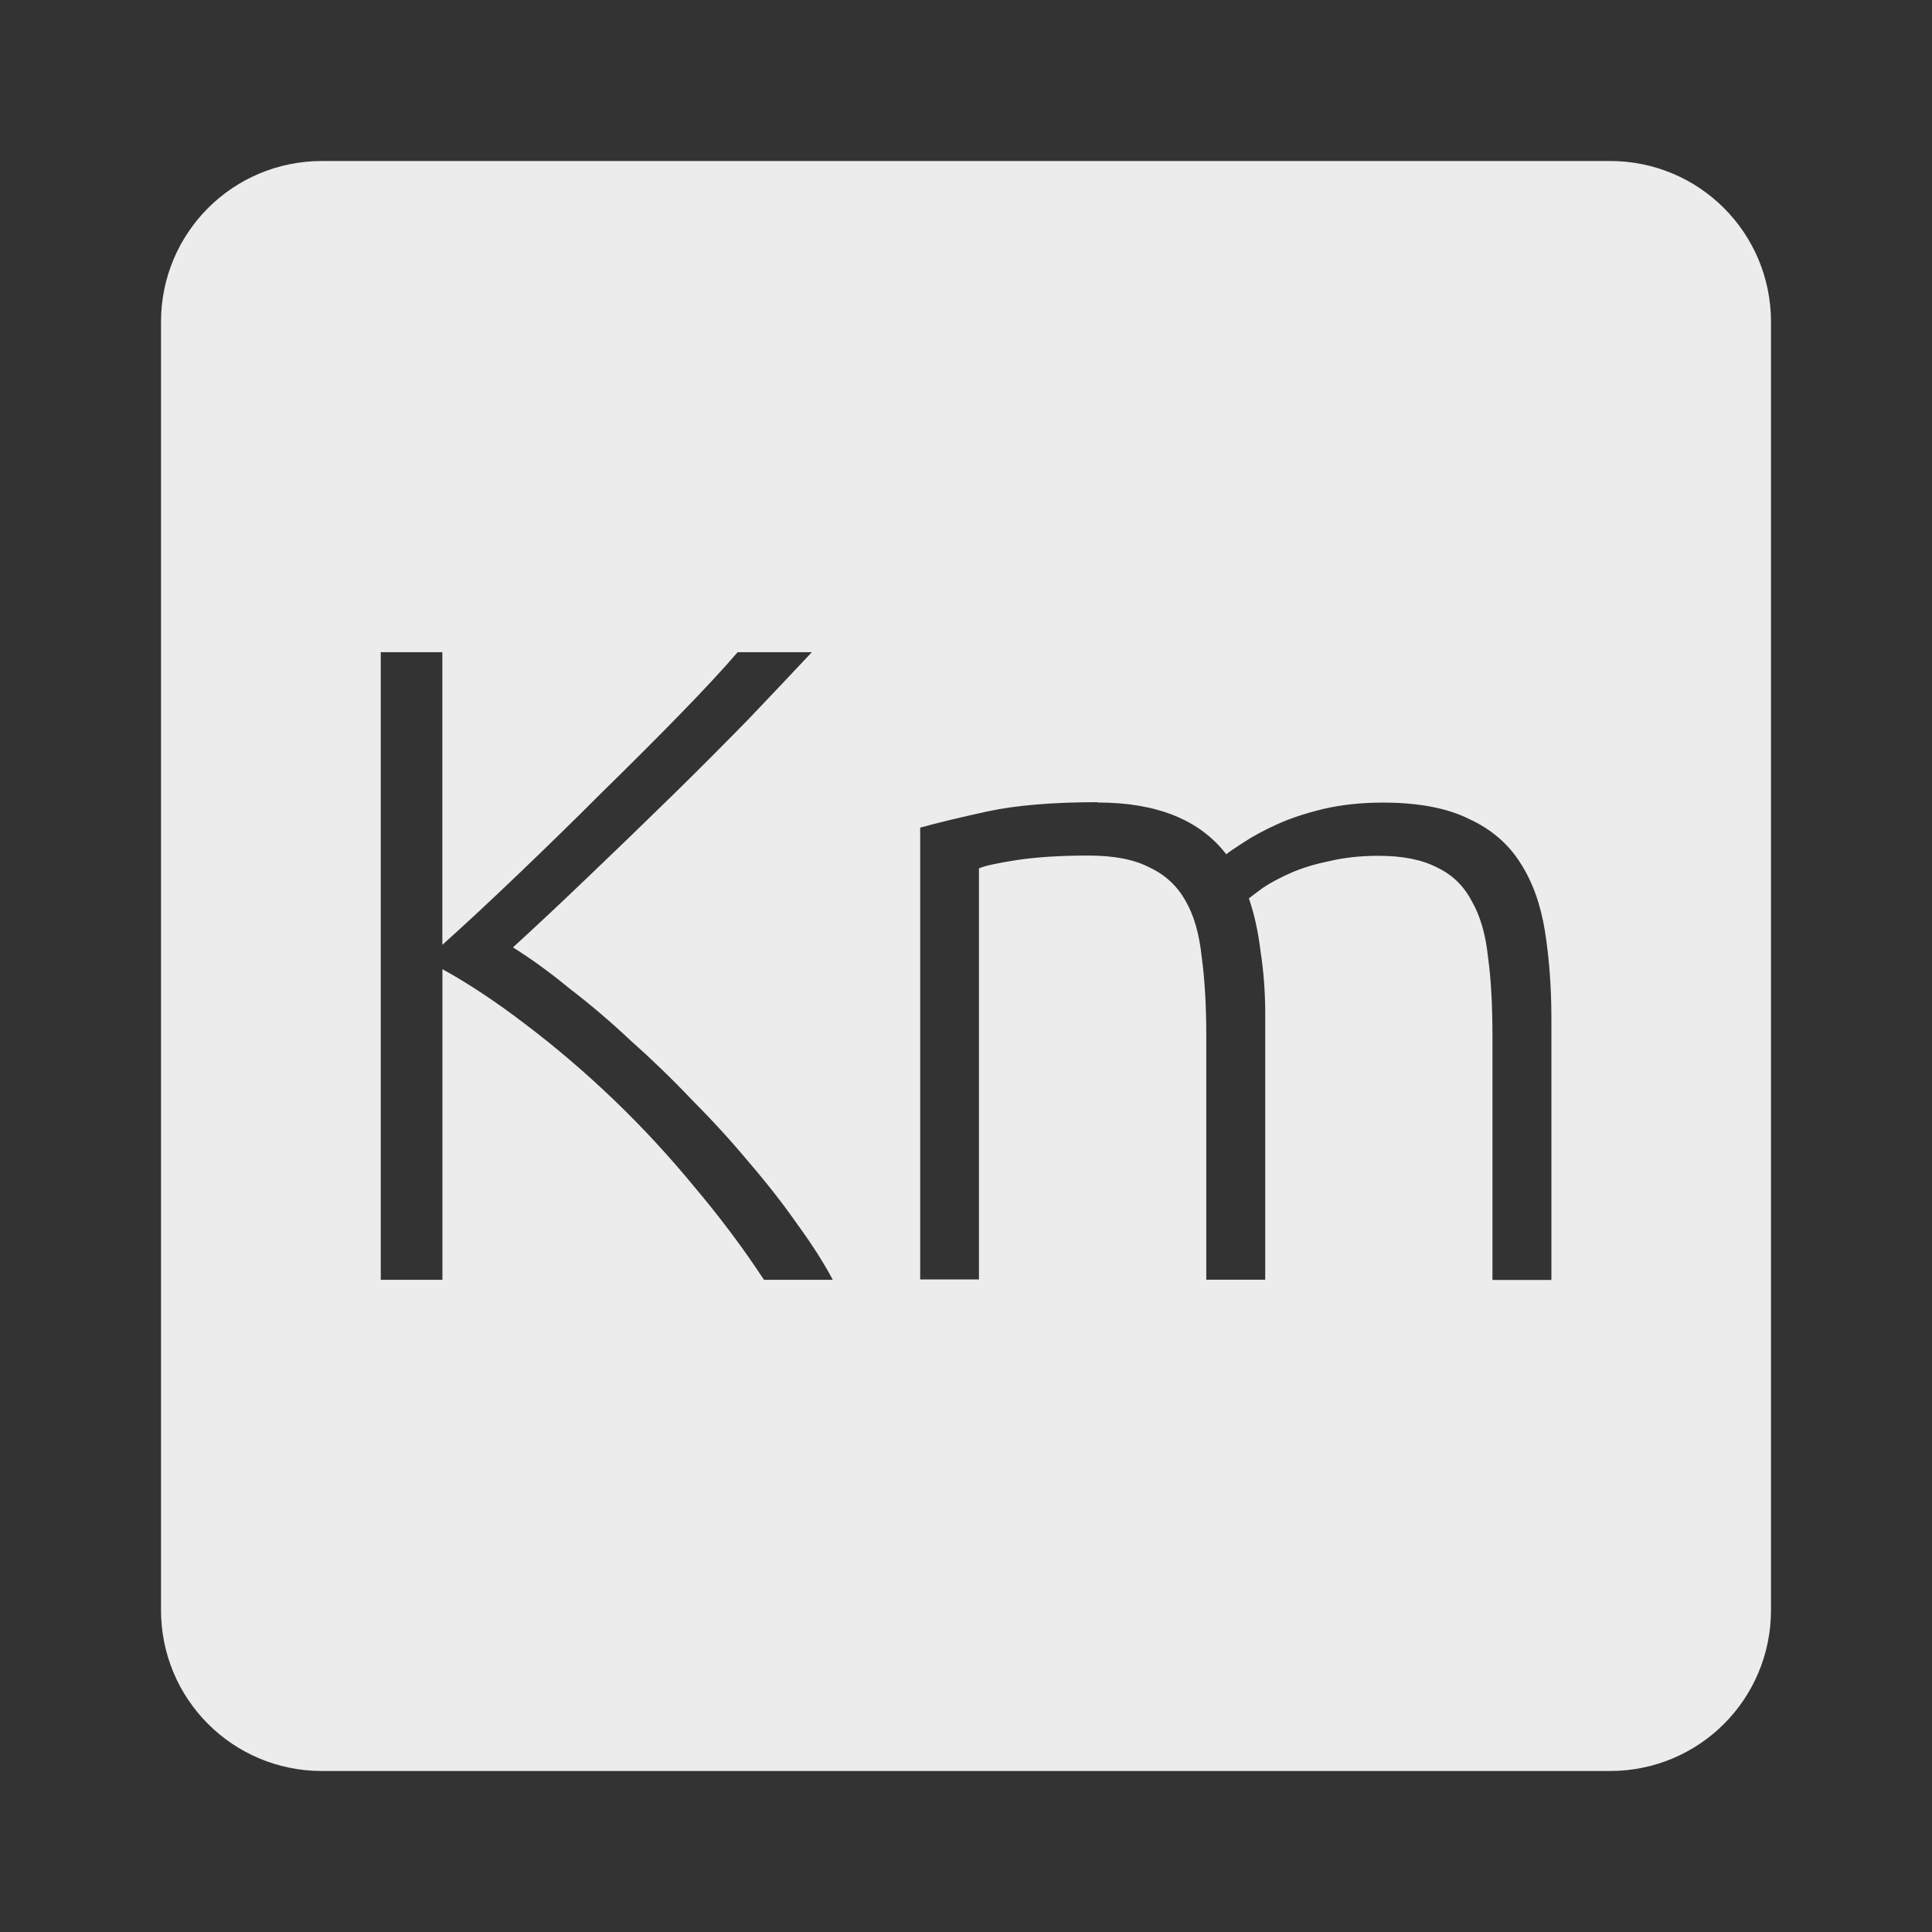 <svg xmlns="http://www.w3.org/2000/svg" viewBox="0 0 24 24">
 <rect x="0" y="0" width="24" height="24" fill="#333333" stroke="none"/>
 <path d="M 4,2 C 2.892,2 2,2.892 2,4 l 0,16 c 0,1.108 0.892,2 2,2 l 16,0 c 1.108,0 2,-0.892 2,-2 L 22,4 C 22,2.892 21.108,2 20,2 L 4,2 Z m 0.729,6.102 0.766,0 0,3.635 C 5.78,11.482 6.095,11.188 6.44,10.858 6.793,10.52 7.138,10.184 7.475,9.846 7.82,9.508 8.142,9.187 8.442,8.879 8.742,8.571 8.983,8.312 9.163,8.102 l 0.922,0 C 9.867,8.334 9.605,8.612 9.298,8.934 8.99,9.249 8.664,9.577 8.319,9.914 c -0.345,0.338 -0.69,0.67 -1.035,1 -0.337,0.323 -0.642,0.608 -0.912,0.855 0.217,0.135 0.45,0.303 0.697,0.506 0.255,0.195 0.511,0.412 0.766,0.652 0.262,0.233 0.518,0.48 0.766,0.742 0.255,0.255 0.491,0.515 0.709,0.777 0.225,0.262 0.423,0.516 0.596,0.764 0.18,0.247 0.327,0.477 0.439,0.688 l -0.855,0 C 9.235,15.508 8.945,15.122 8.623,14.74 8.308,14.358 7.975,13.997 7.623,13.66 7.27,13.322 6.91,13.014 6.543,12.736 6.183,12.459 5.834,12.226 5.496,12.039 l 0,3.859 -0.766,0 0,-7.797 z m 8.906,1.867 c 0.735,0 1.268,0.215 1.598,0.643 0.037,-0.03 0.108,-0.079 0.213,-0.146 0.113,-0.075 0.251,-0.15 0.416,-0.225 0.165,-0.075 0.357,-0.139 0.574,-0.191 0.225,-0.053 0.472,-0.08 0.742,-0.08 0.442,0 0.8,0.068 1.07,0.203 0.277,0.127 0.491,0.311 0.641,0.551 0.15,0.233 0.25,0.514 0.303,0.844 0.052,0.33 0.08,0.69 0.08,1.08 l 0,3.252 -0.732,0 0,-3.02 c 0,-0.383 -0.017,-0.713 -0.055,-0.99 -0.03,-0.285 -0.098,-0.517 -0.203,-0.697 -0.098,-0.188 -0.24,-0.326 -0.428,-0.416 -0.188,-0.098 -0.43,-0.146 -0.73,-0.146 -0.225,0 -0.432,0.023 -0.619,0.068 -0.18,0.037 -0.338,0.086 -0.473,0.146 -0.135,0.06 -0.248,0.12 -0.338,0.18 -0.082,0.06 -0.142,0.105 -0.18,0.135 0.068,0.195 0.116,0.417 0.146,0.664 0.037,0.24 0.057,0.494 0.057,0.764 l 0,3.309 -0.732,0 0,-3.02 c 0,-0.383 -0.019,-0.713 -0.057,-0.99 -0.03,-0.285 -0.096,-0.517 -0.201,-0.697 -0.105,-0.188 -0.256,-0.326 -0.451,-0.416 -0.188,-0.098 -0.439,-0.146 -0.754,-0.146 -0.352,0 -0.651,0.019 -0.898,0.057 -0.24,0.037 -0.395,0.072 -0.463,0.102 l 0,5.107 -0.73,0 0,-5.613 c 0.217,-0.06 0.499,-0.128 0.844,-0.203 0.352,-0.075 0.806,-0.113 1.361,-0.113 z" style="fill:#ececec;fill-opacity:1"/>
</svg>
